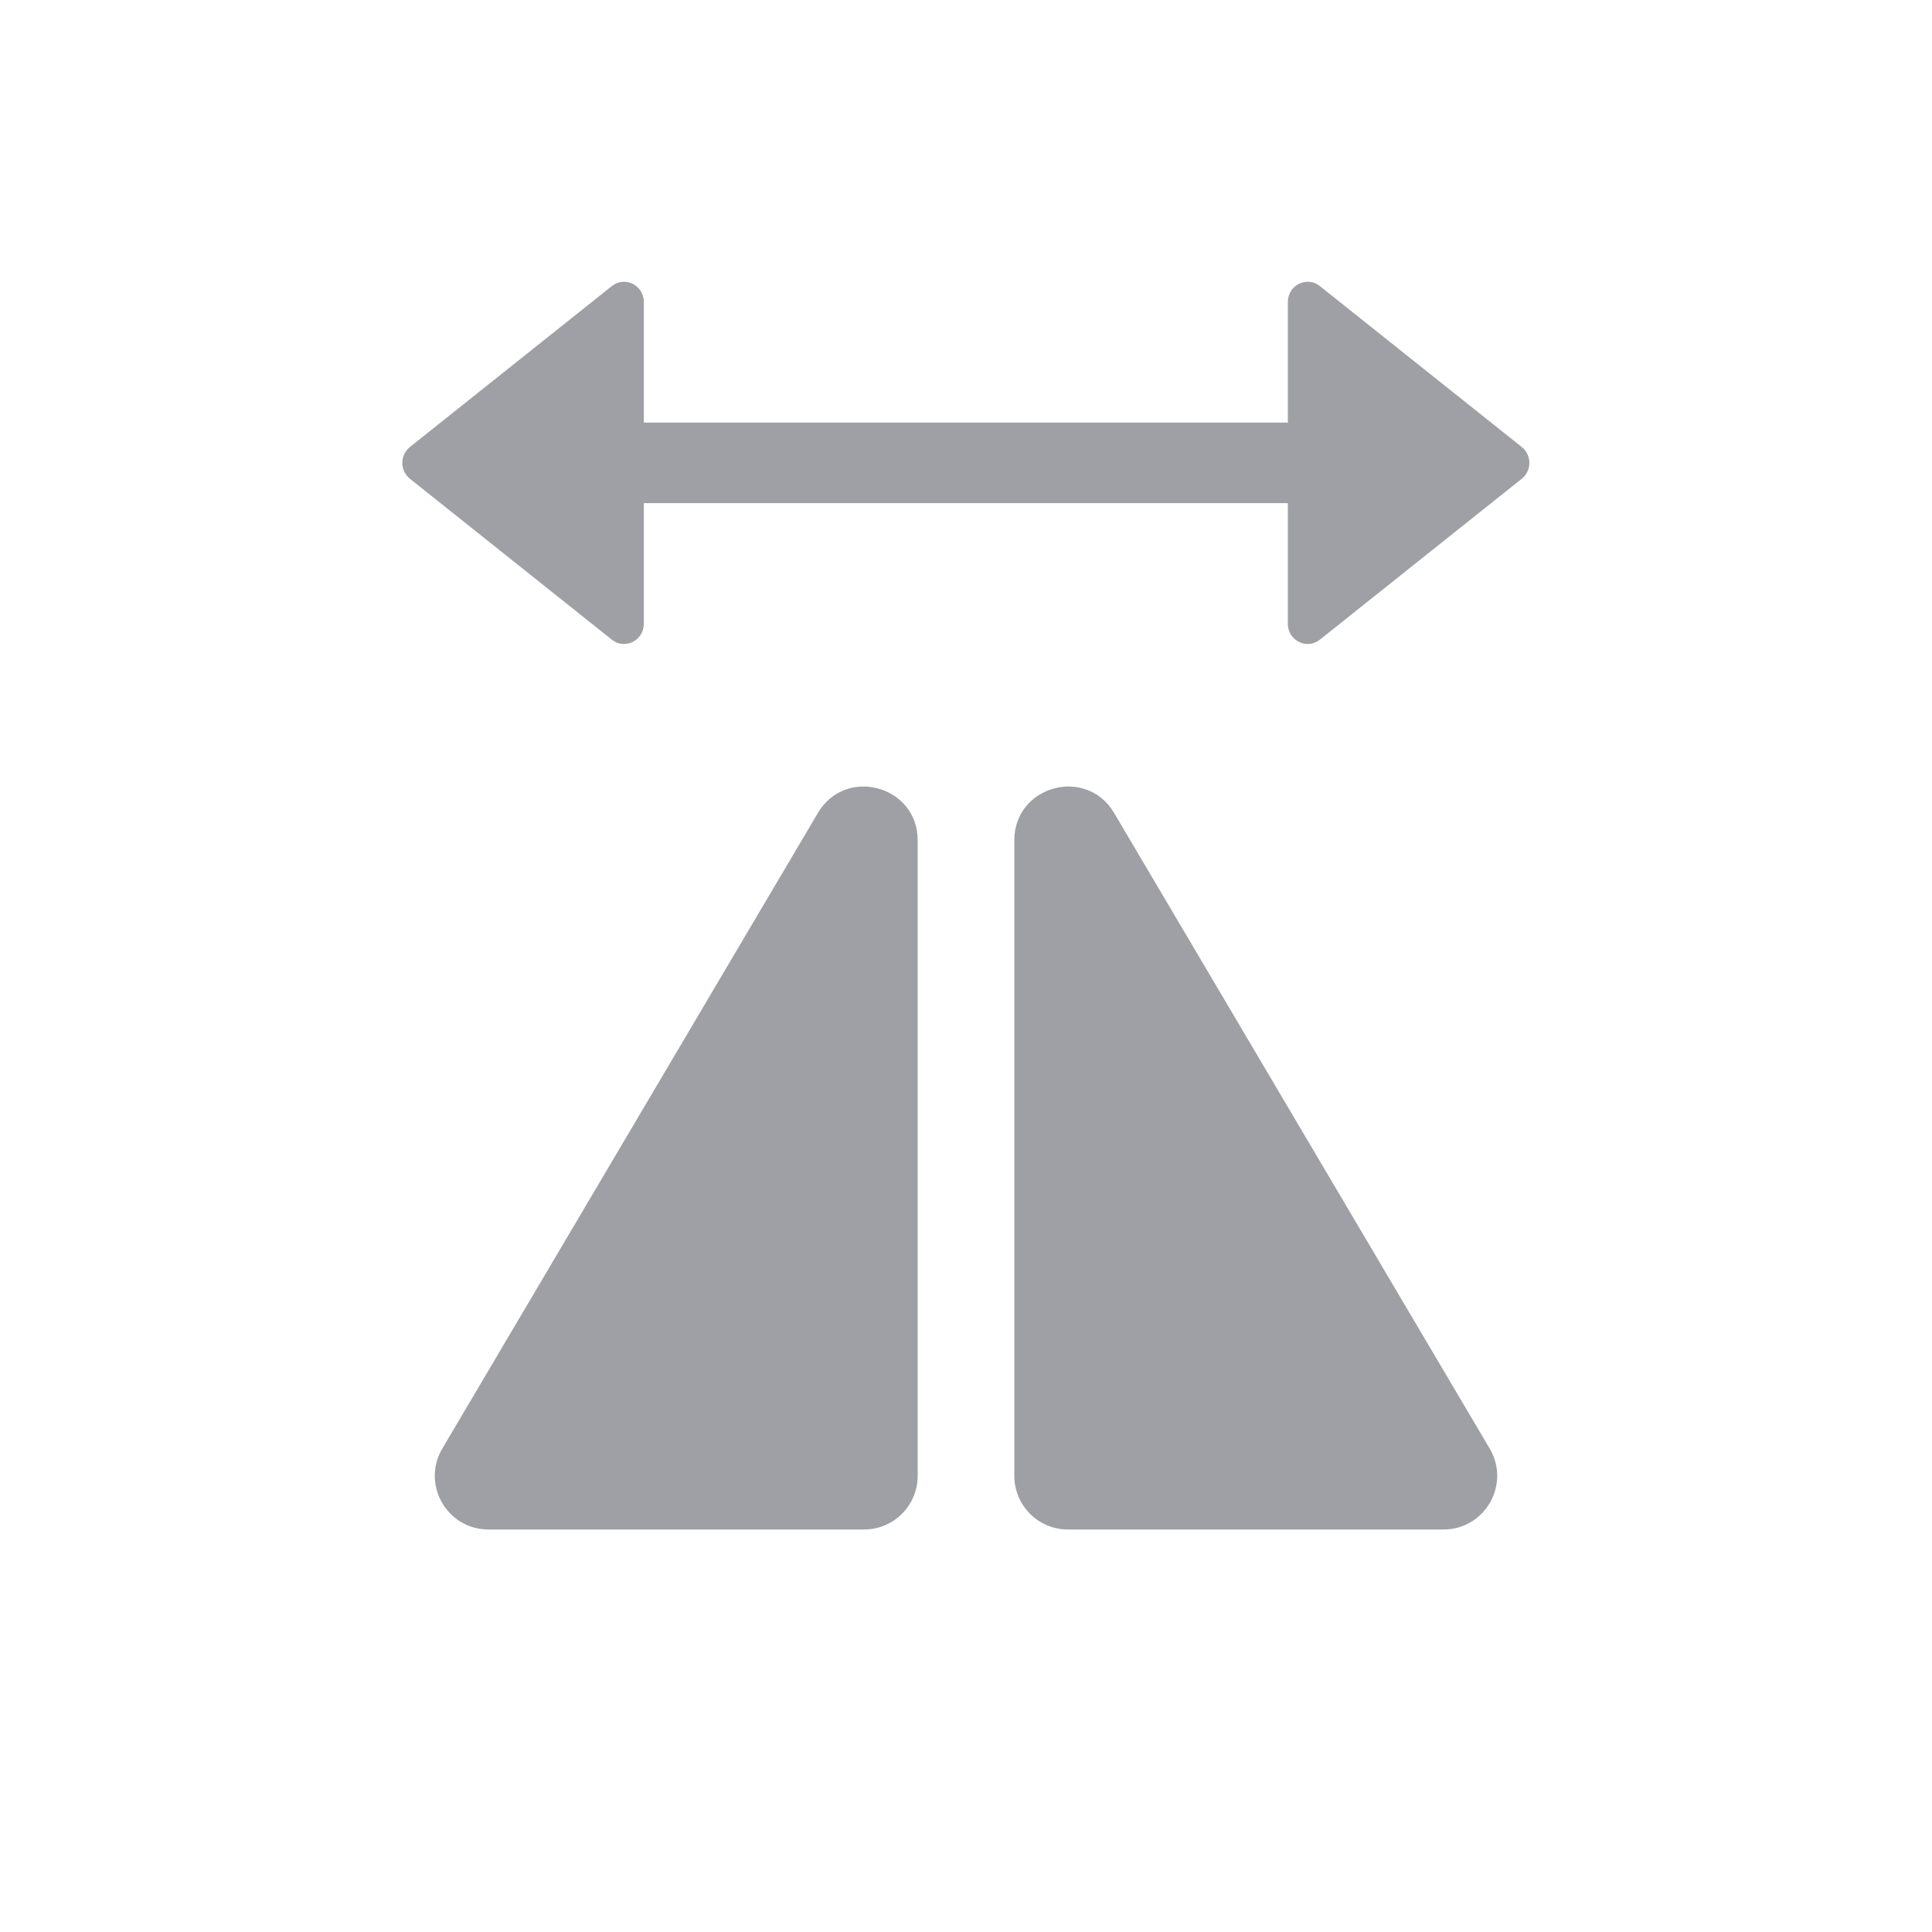 <svg width="24" height="24" viewBox="0 0 24 24" fill="none" xmlns="http://www.w3.org/2000/svg">
<path fill-rule="evenodd" clip-rule="evenodd" d="M5.093 5.552L7.6 3.554C7.762 3.425 7.998 3.542 7.998 3.752V5.25L15.998 5.25V3.752C15.998 3.542 16.234 3.425 16.396 3.554L18.903 5.552C19.03 5.653 19.03 5.848 18.903 5.948L16.396 7.946C16.234 8.075 15.998 7.958 15.998 7.748V6.25L7.998 6.25V7.748C7.998 7.958 7.762 8.075 7.6 7.946L5.093 5.948C4.966 5.847 4.966 5.653 5.093 5.552ZM13.266 19H17.931C18.448 19 18.768 18.438 18.505 17.994L13.84 10.099C13.495 9.515 12.6 9.76 12.6 10.438V18.333C12.6 18.701 12.898 19 13.266 19ZM10.734 19H6.069C5.552 19 5.232 18.439 5.495 17.994L10.16 10.099C10.505 9.515 11.4 9.76 11.4 10.439V18.333C11.4 18.701 11.102 19 10.734 19Z" fill="#9FA0A5"/>
</svg>
